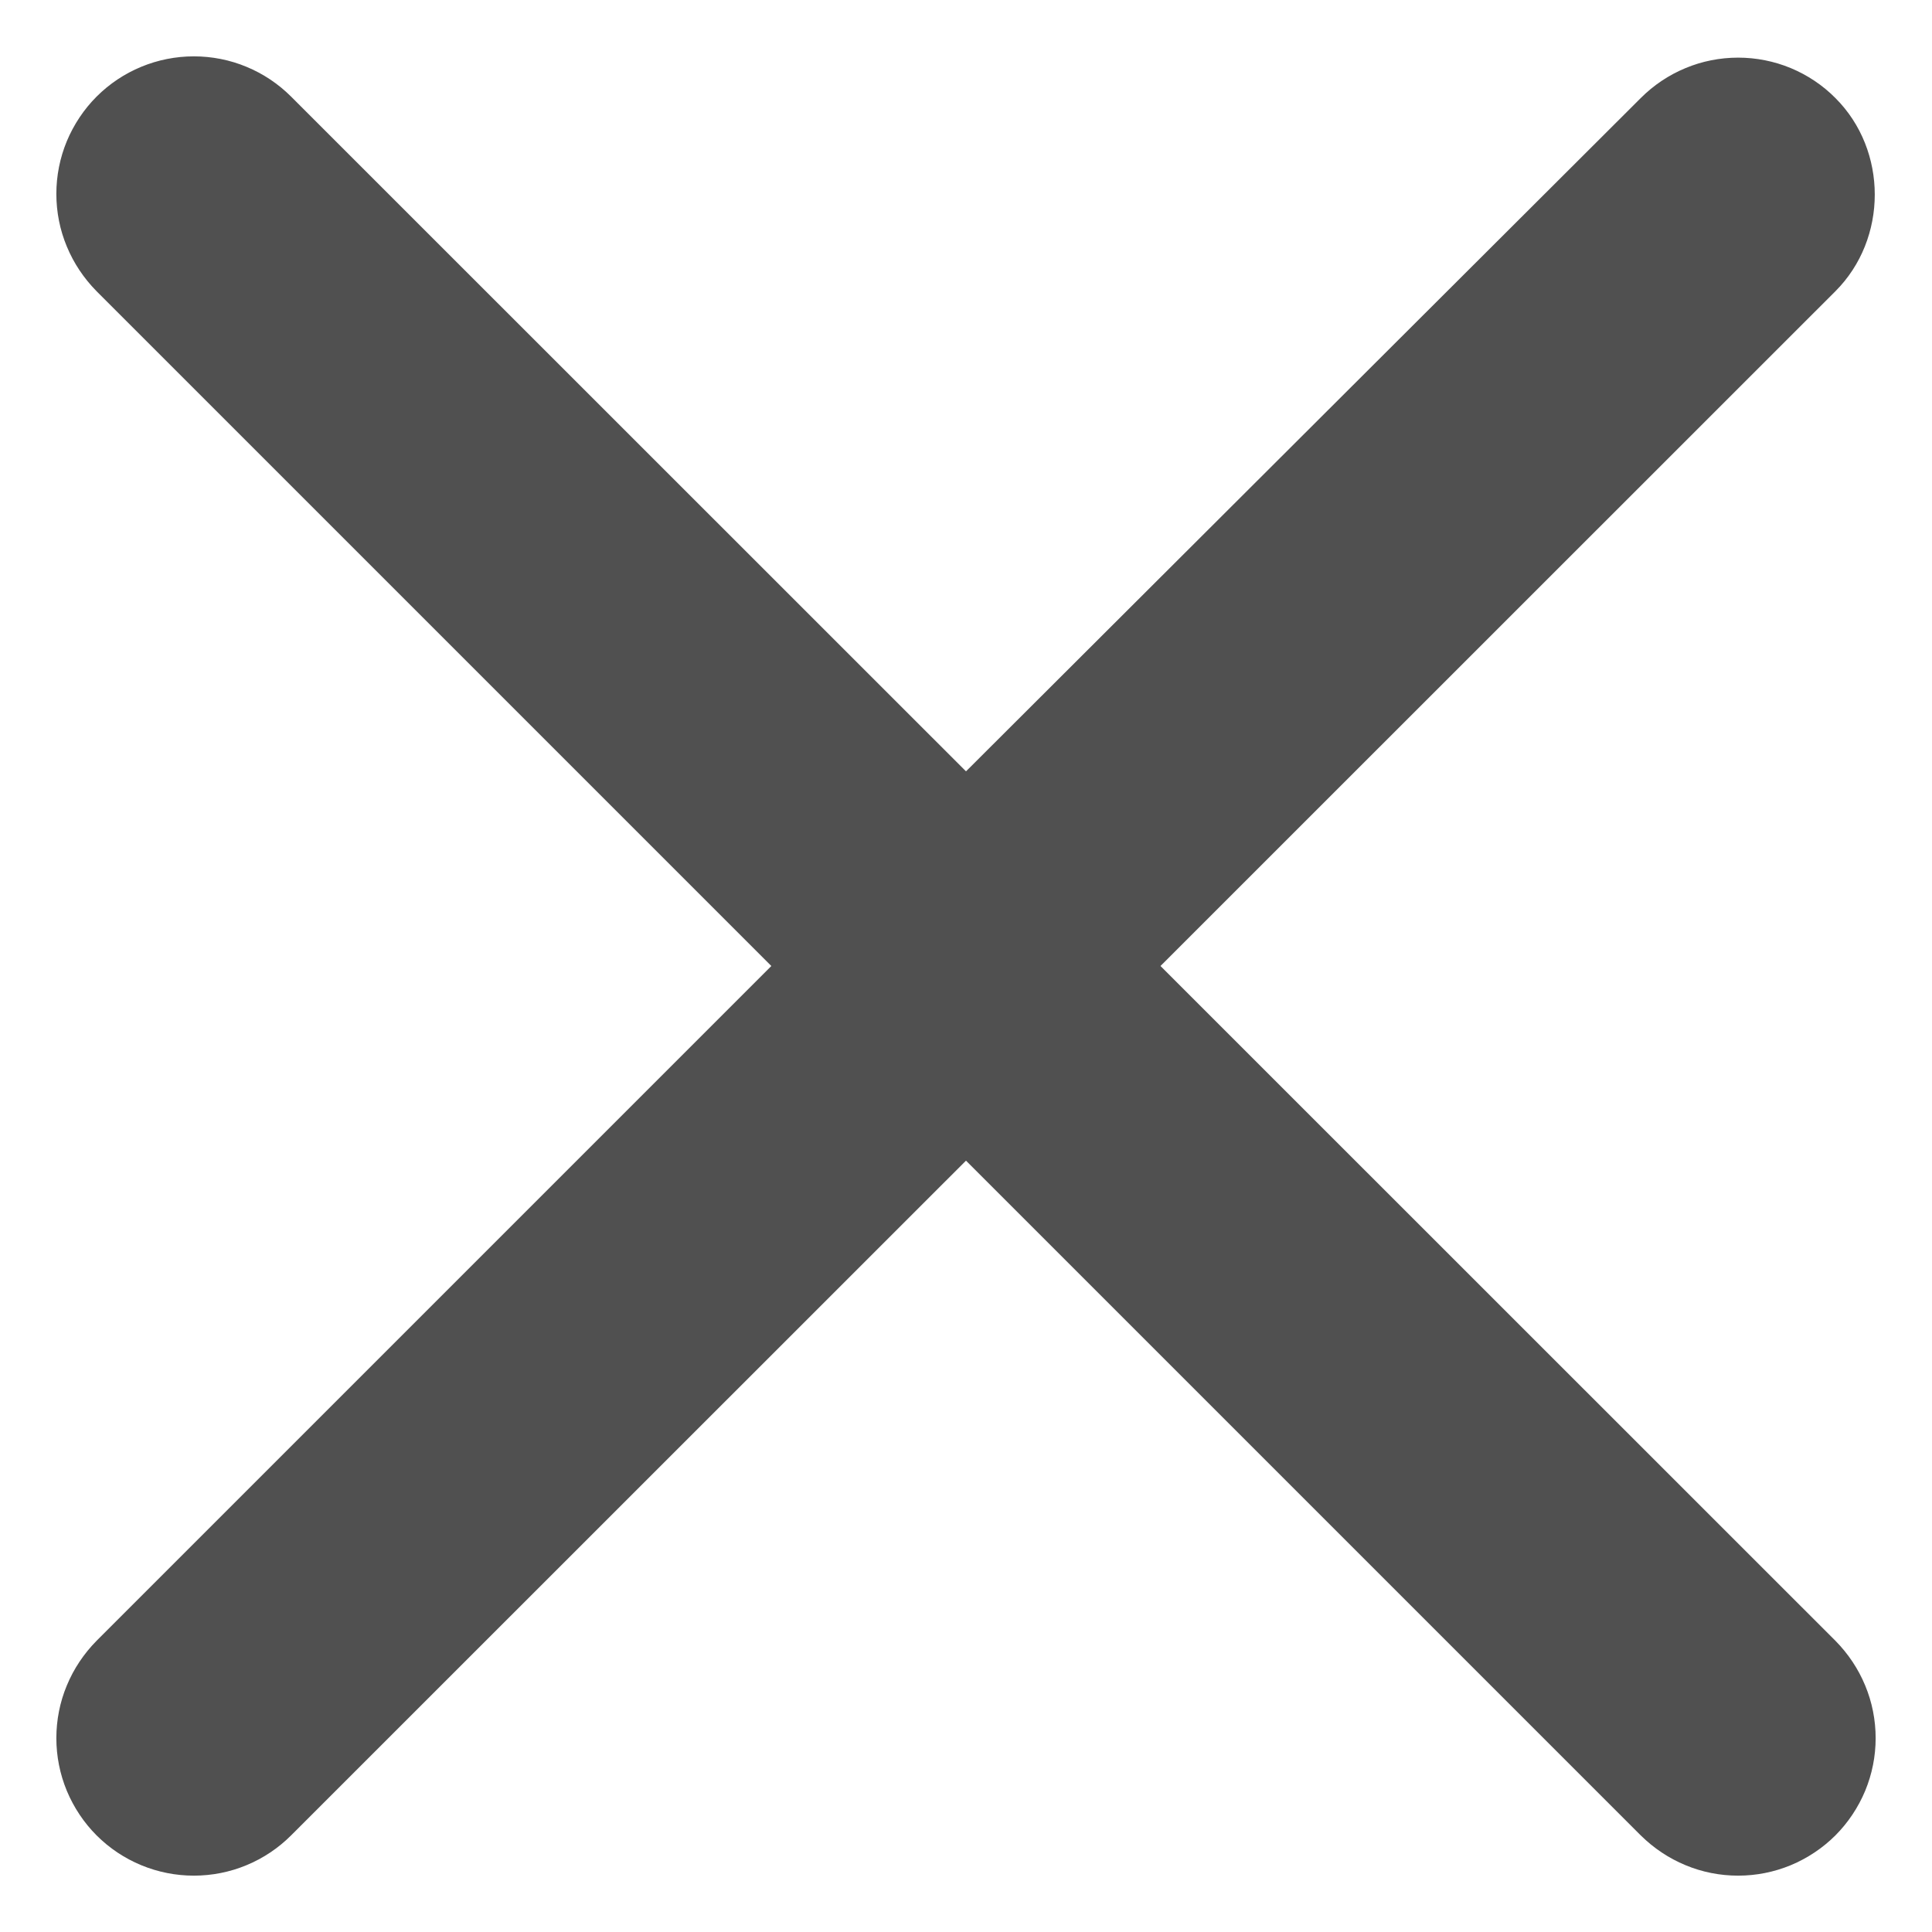 <svg width="12" height="12" viewBox="0 0 12 12" fill="none" xmlns="http://www.w3.org/2000/svg">
<g clip-path="url(#clip0_430_1881)">
<path d="M11.4 0.609C11.321 0.529 11.226 0.466 11.123 0.423C11.019 0.38 10.908 0.358 10.796 0.358C10.683 0.358 10.572 0.38 10.469 0.423C10.365 0.466 10.271 0.529 10.191 0.609L6 4.791L1.808 0.6C1.729 0.521 1.635 0.458 1.531 0.415C1.428 0.372 1.316 0.35 1.204 0.35C1.092 0.35 0.981 0.372 0.877 0.415C0.773 0.458 0.679 0.521 0.6 0.6C0.521 0.679 0.458 0.774 0.415 0.877C0.372 0.981 0.35 1.092 0.35 1.204C0.35 1.317 0.372 1.428 0.415 1.531C0.458 1.635 0.521 1.729 0.6 1.809L4.791 6L0.6 10.191C0.521 10.271 0.458 10.365 0.415 10.469C0.372 10.572 0.35 10.684 0.35 10.796C0.35 10.908 0.372 11.019 0.415 11.123C0.458 11.226 0.521 11.321 0.6 11.4C0.679 11.479 0.773 11.542 0.877 11.585C0.981 11.628 1.092 11.65 1.204 11.65C1.316 11.65 1.428 11.628 1.531 11.585C1.635 11.542 1.729 11.479 1.808 11.4L6 7.209L10.191 11.4C10.271 11.479 10.365 11.542 10.469 11.585C10.572 11.628 10.683 11.65 10.796 11.65C10.908 11.65 11.019 11.628 11.123 11.585C11.226 11.542 11.321 11.479 11.4 11.4C11.479 11.321 11.542 11.226 11.585 11.123C11.628 11.019 11.65 10.908 11.65 10.796C11.65 10.684 11.628 10.572 11.585 10.469C11.542 10.365 11.479 10.271 11.4 10.191L7.208 6L11.4 1.809C11.726 1.483 11.726 0.934 11.4 0.609Z" fill="#505050"/>
</g>
<defs>
<clipPath id="clip0_430_1881">
<rect width="12" height="12" fill="white"/>
</clipPath>
</defs>
</svg>
